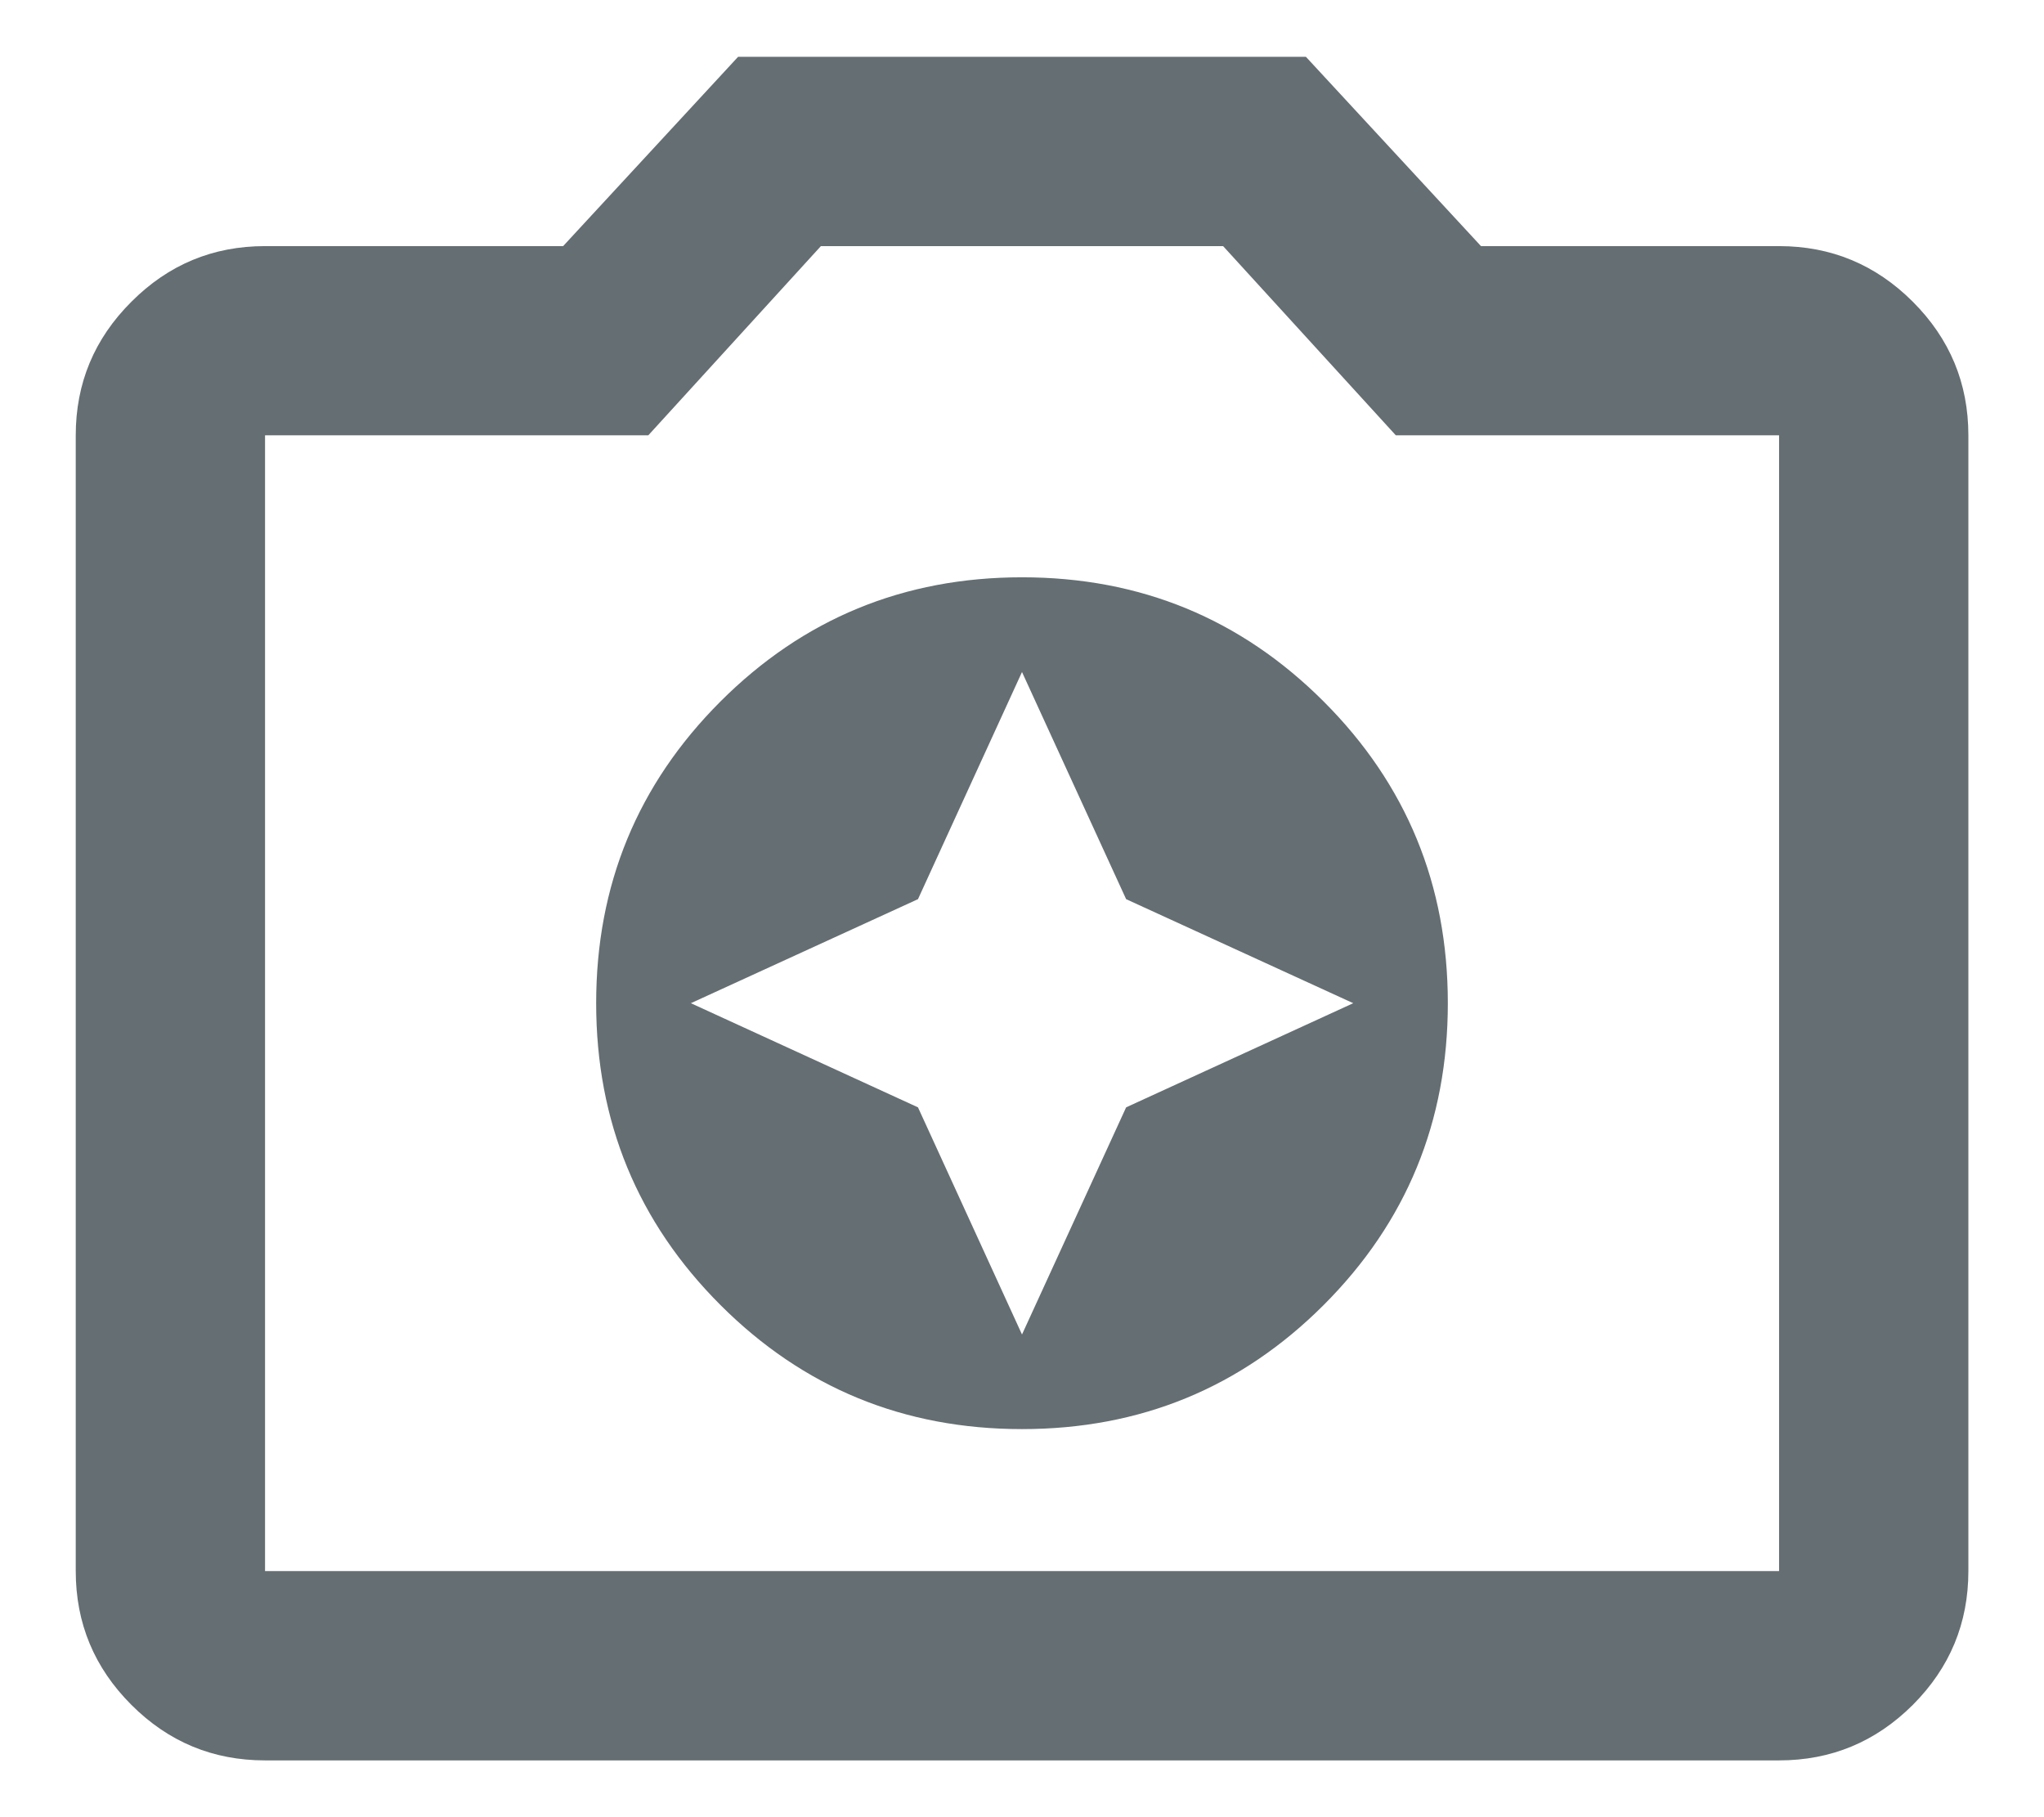 <svg width="18" height="16" viewBox="0 0 18 16" fill="none" xmlns="http://www.w3.org/2000/svg">
<path d="M9 12.583C10.042 12.583 10.928 12.219 11.657 11.49C12.386 10.761 12.75 9.875 12.75 8.833C12.75 7.792 12.386 6.906 11.657 6.177C10.928 5.448 10.042 5.083 9 5.083C7.959 5.083 7.073 5.448 6.344 6.177C5.615 6.906 5.25 7.792 5.25 8.833C5.25 9.875 5.615 10.761 6.344 11.49C7.073 12.219 7.959 12.583 9 12.583ZM9 11.75L8.084 9.75L6.084 8.833L8.084 7.917L9 5.917L9.917 7.917L11.917 8.833L9.917 9.75L9 11.75ZM2.334 15.5C1.875 15.5 1.483 15.337 1.157 15.011C0.83 14.684 0.667 14.292 0.667 13.833V3.833C0.667 3.375 0.83 2.983 1.157 2.657C1.483 2.33 1.875 2.167 2.334 2.167H4.959L6.5 0.5H11.5L13.042 2.167H15.667C16.125 2.167 16.518 2.33 16.845 2.657C17.171 2.983 17.334 3.375 17.334 3.833V13.833C17.334 14.292 17.171 14.684 16.845 15.011C16.518 15.337 16.125 15.5 15.667 15.5H2.334ZM15.667 13.833V3.833H12.292L10.771 2.167H7.229L5.709 3.833H2.334V13.833H15.667Z" fill="#656E72"/>
</svg>
